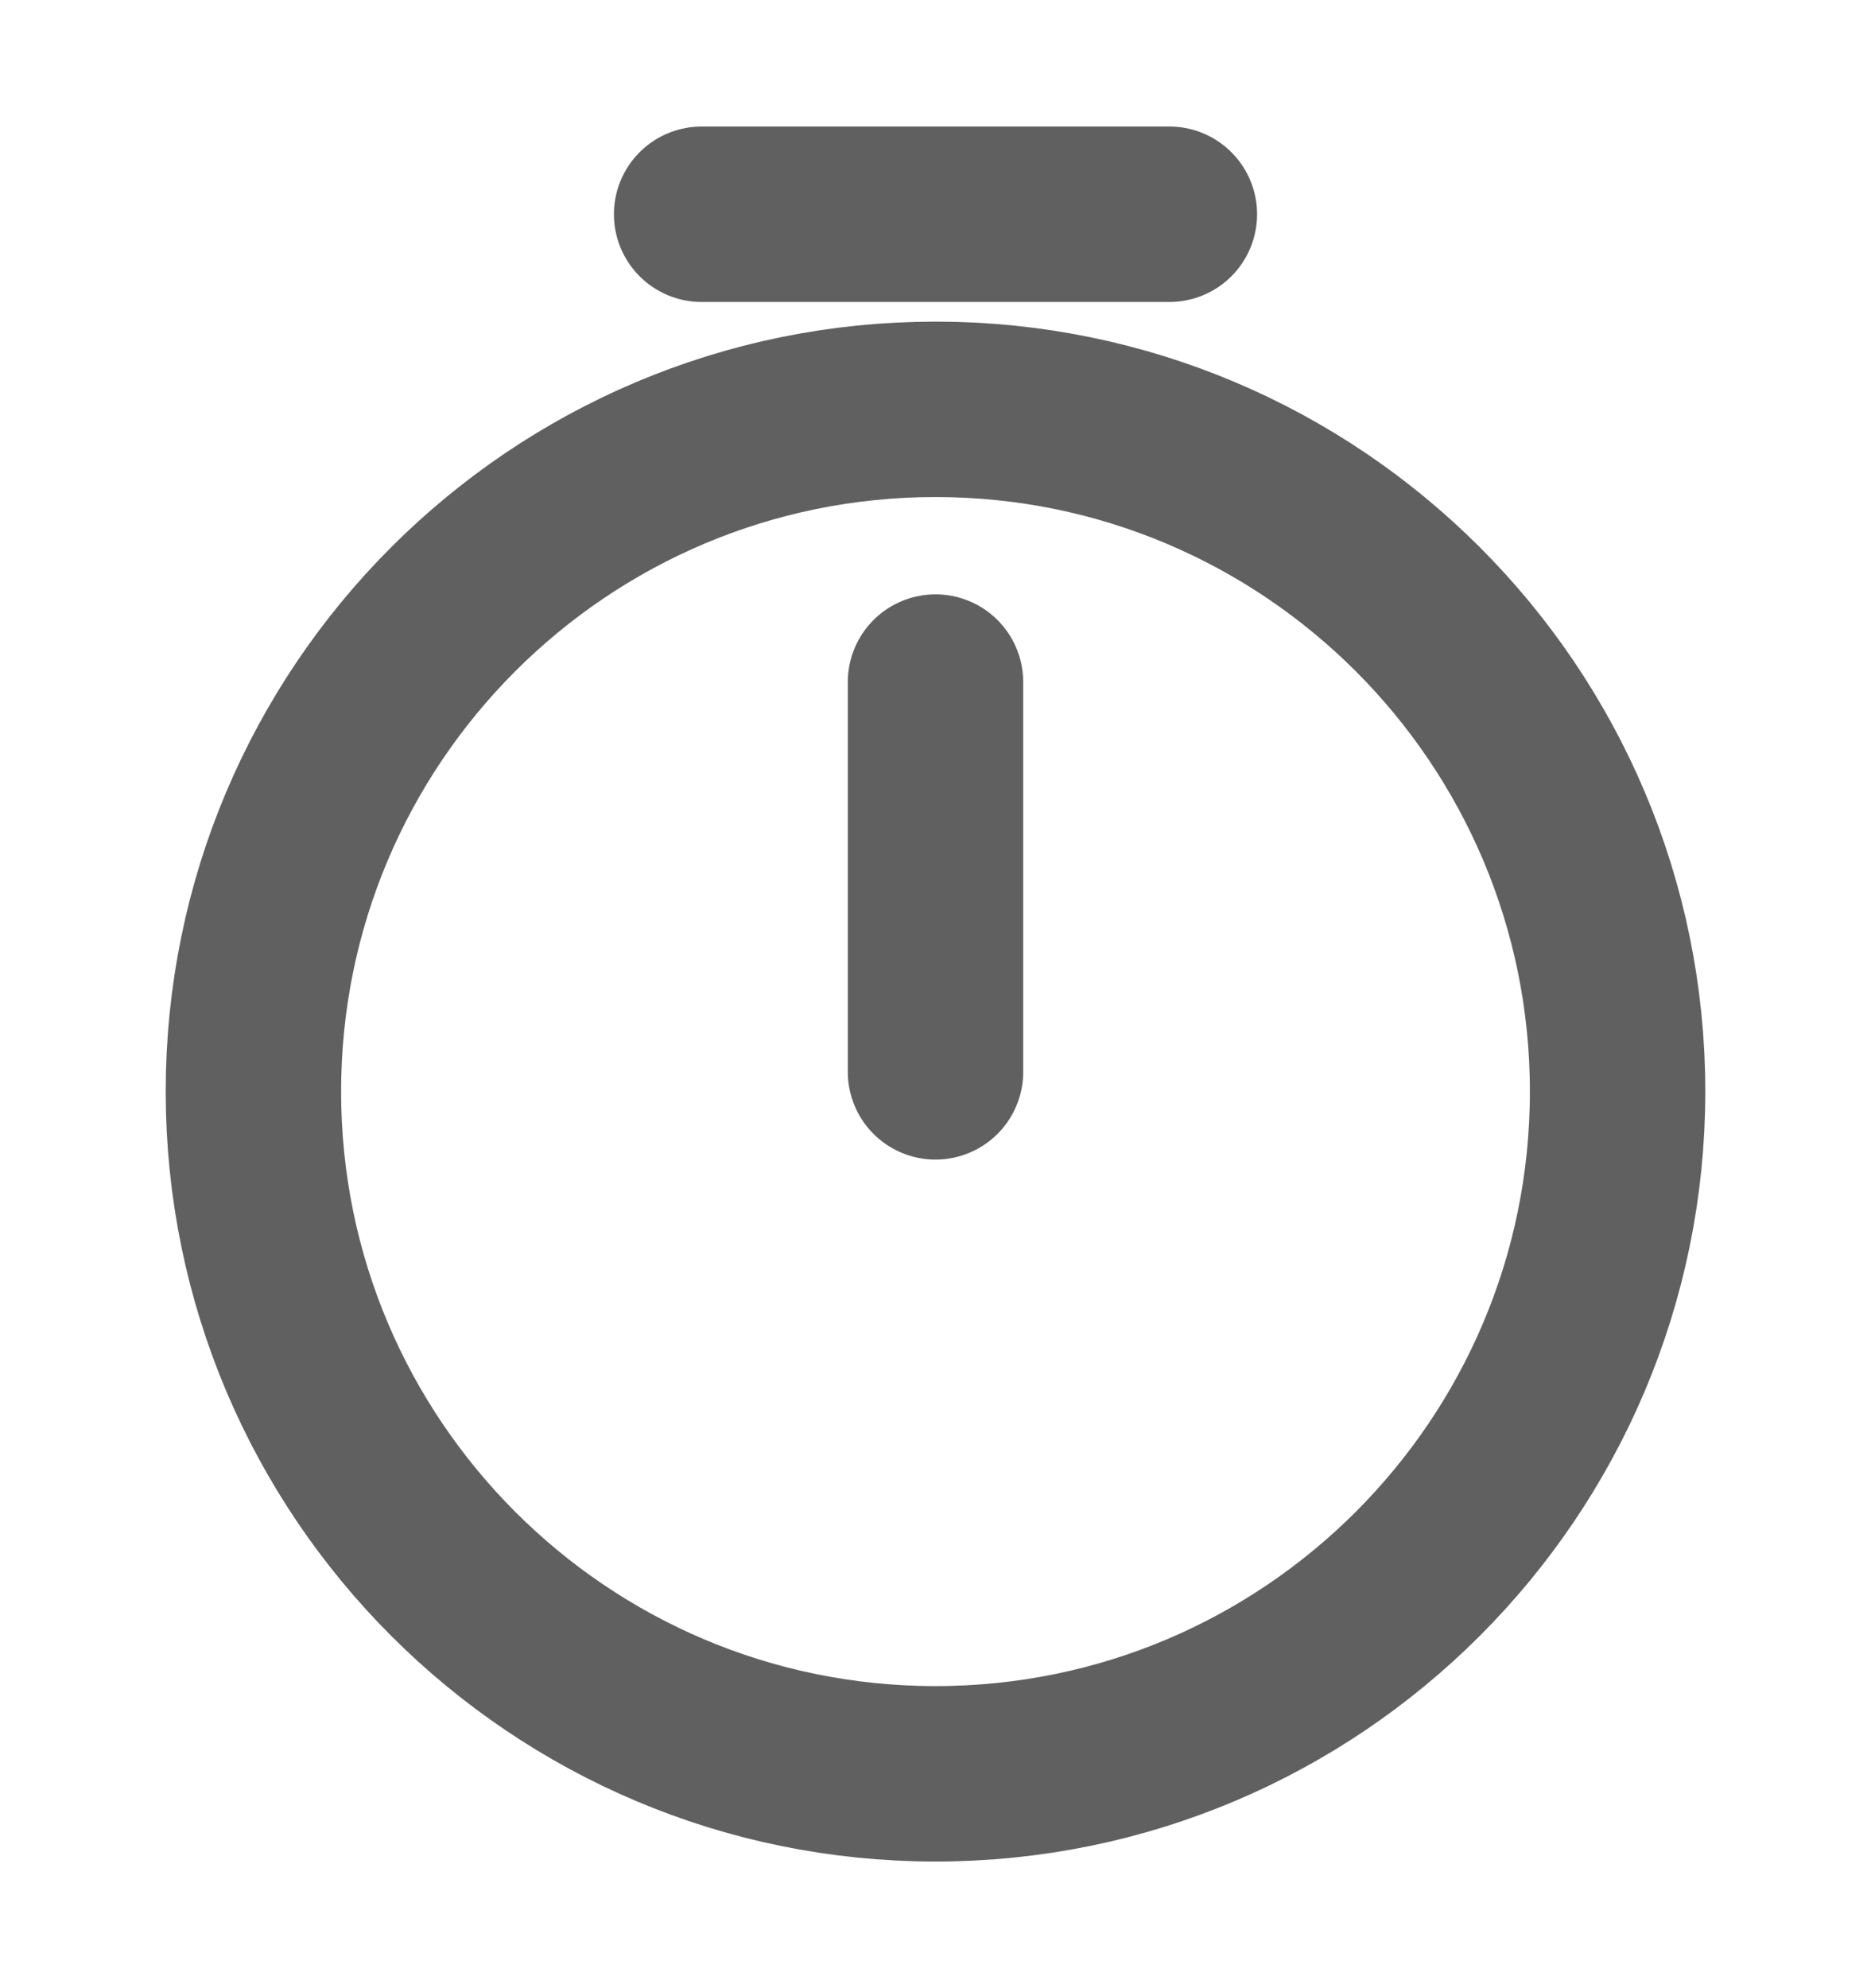 <svg width="16" height="17" viewBox="0 0 16 17" fill="none" xmlns="http://www.w3.org/2000/svg">
<path d="M13.833 9.333C13.833 12.553 11.22 15.167 8 15.167C4.78 15.167 2.167 12.553 2.167 9.333C2.167 6.113 4.78 3.5 8 3.5C11.22 3.5 13.833 6.113 13.833 9.333Z" stroke="#606060" stroke-width="1.5" stroke-linecap="round" stroke-linejoin="round"/>
<path d="M8 5.832V9.165" stroke="#606060" stroke-width="1.5" stroke-linecap="round" stroke-linejoin="round"/>
<path d="M6 1.832H10" stroke="#606060" stroke-width="1.5" stroke-miterlimit="10" stroke-linecap="round" stroke-linejoin="round"/>
</svg>
